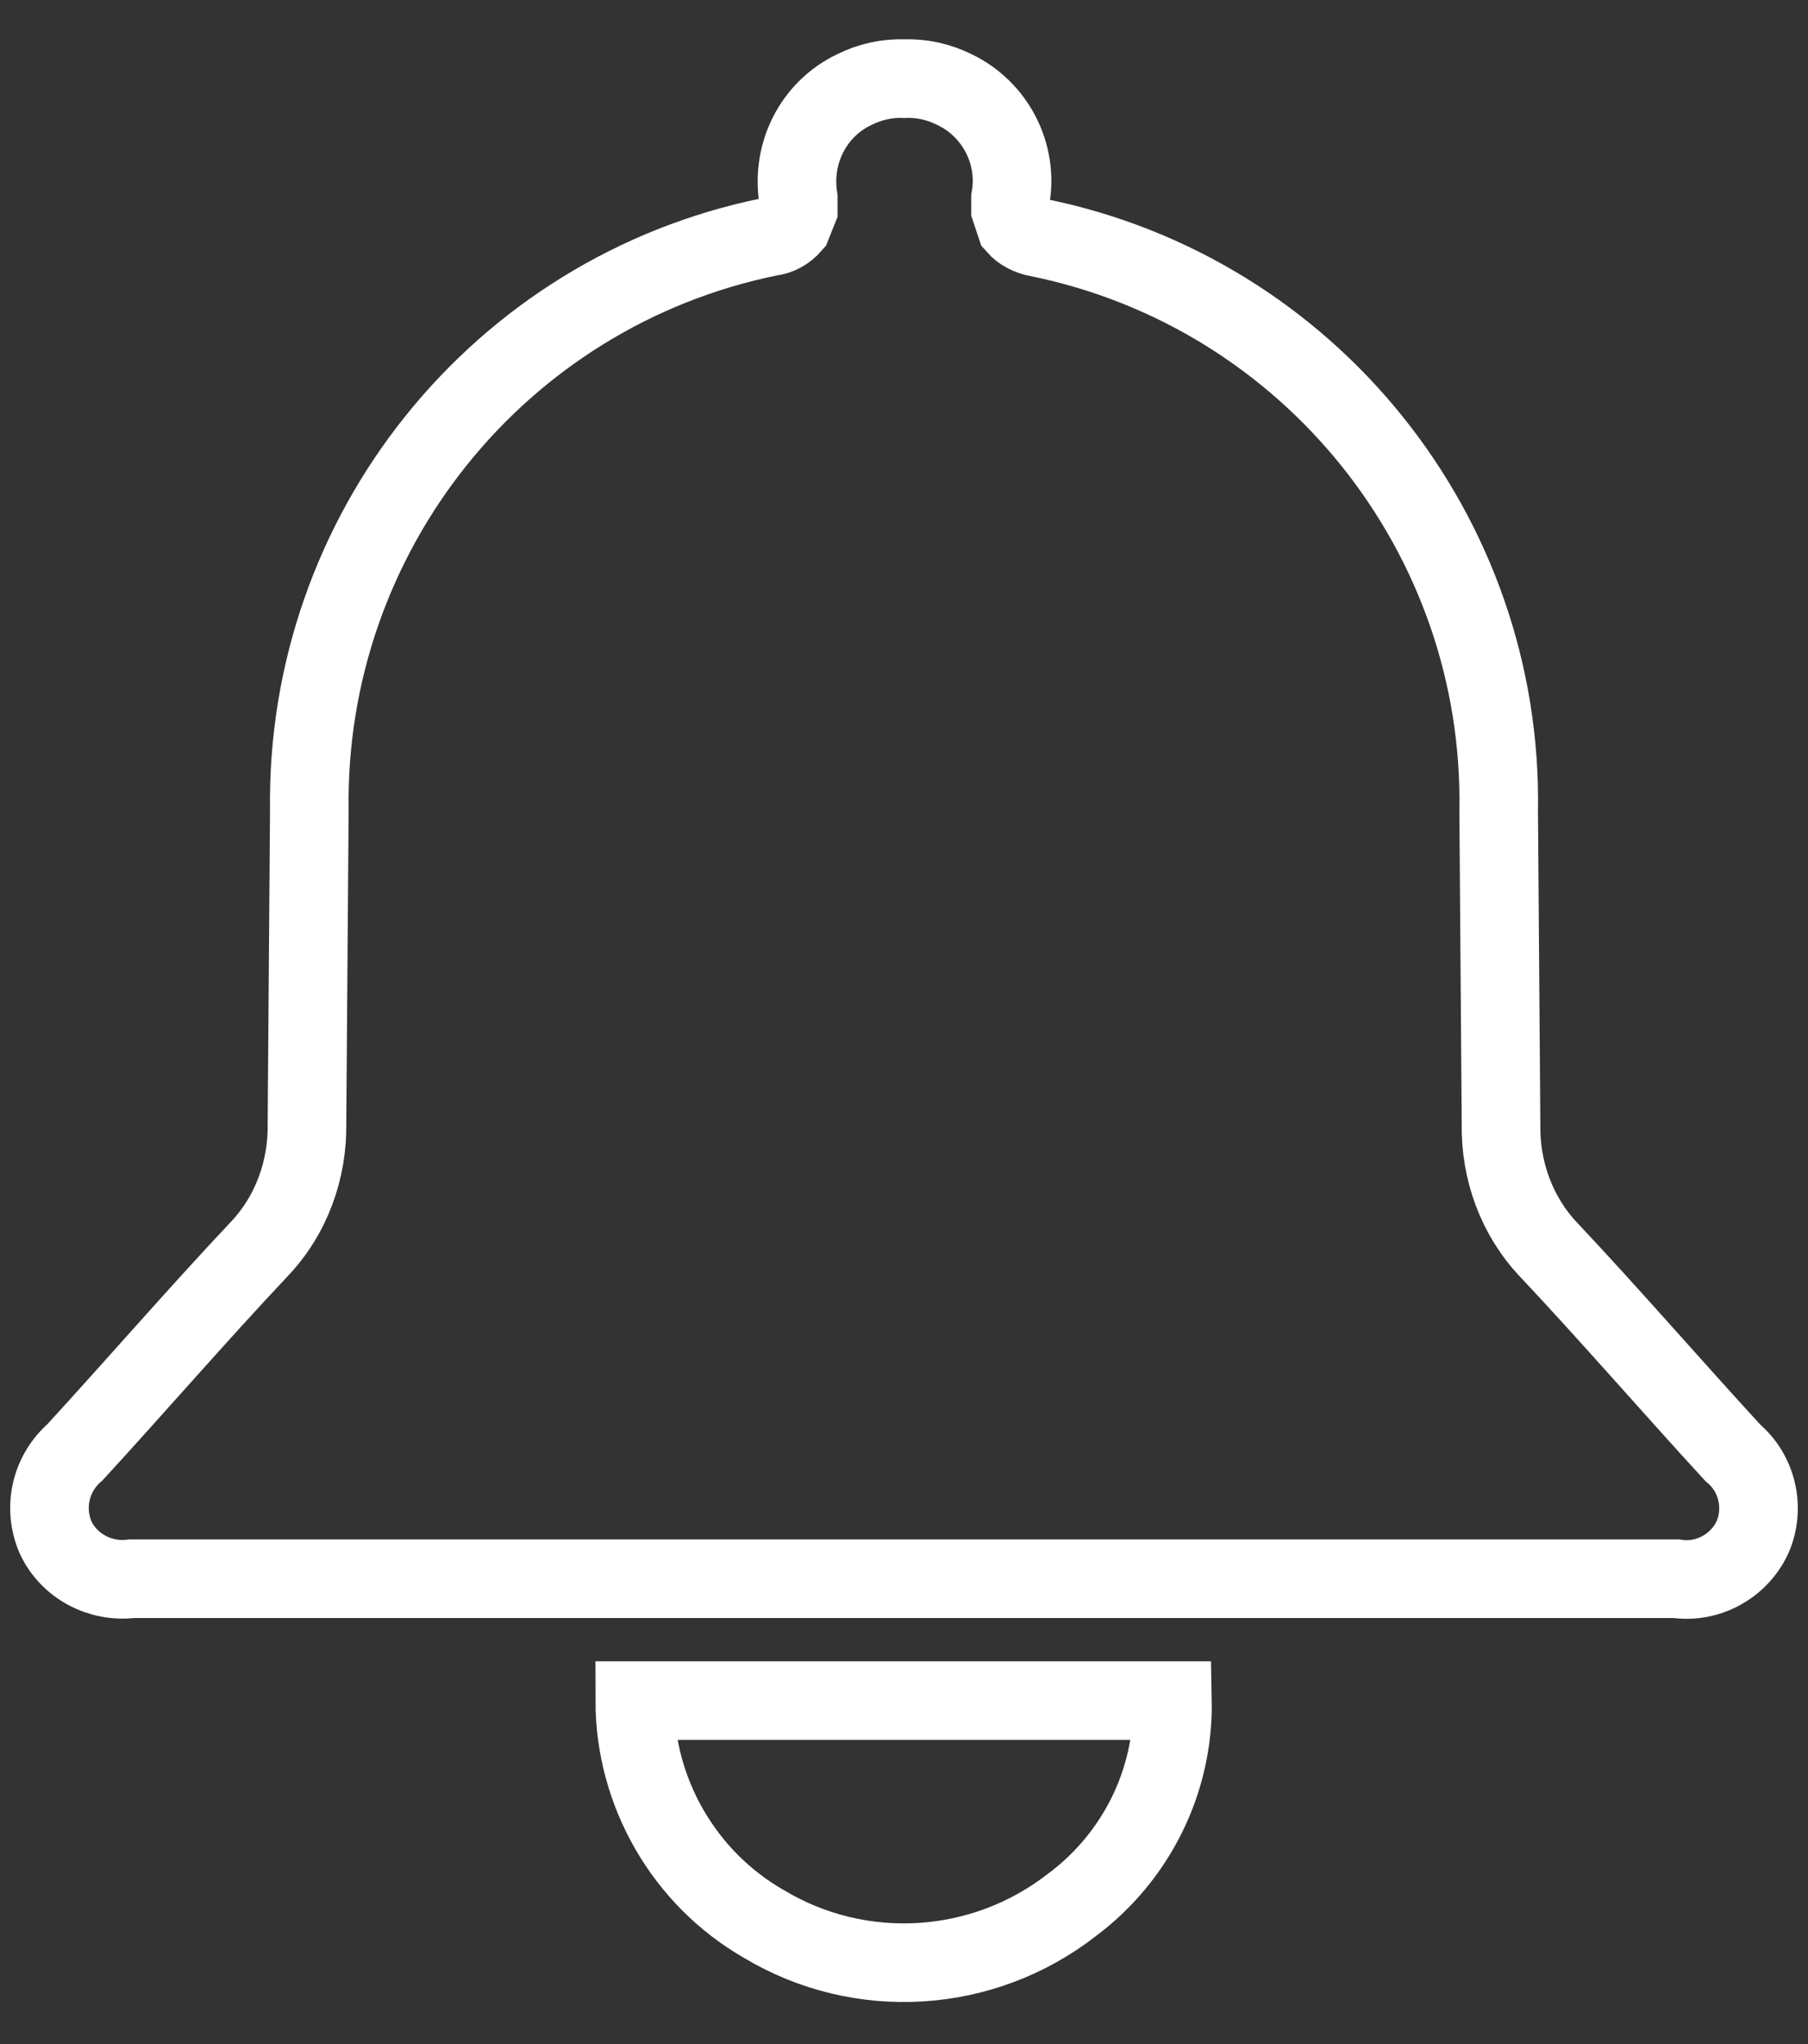 <svg width="23" height="26" viewBox="0 0 23 26" fill="none" xmlns="http://www.w3.org/2000/svg">
<rect x="0" y="0" width="23" height="26" fill="#333333" stroke="none"/>
<path d="M8.075 21.631H14.915C14.935 22.651 14.455 23.621 13.635 24.231C12.505 25.111 10.945 25.211 9.715 24.471C8.705 23.891 8.075 22.801 8.075 21.631Z" stroke="white" stroke-miterlimit="10"/>
<path d="M22.045 18.481C21.255 17.621 20.495 16.741 19.705 15.901C19.295 15.471 19.085 14.891 19.095 14.301C19.085 12.971 19.075 11.641 19.065 10.311C19.125 6.791 16.655 3.721 13.205 3.021C13.095 3.001 12.995 2.951 12.925 2.871L12.855 2.661C12.855 2.611 12.855 2.571 12.855 2.521C12.955 1.961 12.665 1.391 12.145 1.141C11.945 1.041 11.725 0.991 11.505 1.001C11.285 0.991 11.065 1.041 10.865 1.141C10.345 1.391 10.065 1.951 10.155 2.521C10.155 2.571 10.155 2.611 10.155 2.661L10.075 2.861C10.005 2.941 9.905 3.001 9.795 3.011C6.345 3.711 3.885 6.781 3.935 10.301C3.925 11.631 3.915 12.961 3.905 14.291C3.915 14.881 3.705 15.461 3.295 15.891C2.495 16.741 1.735 17.621 0.955 18.471C0.645 18.741 0.545 19.171 0.705 19.551C0.875 19.921 1.275 20.131 1.675 20.081C4.385 20.081 7.105 20.081 9.815 20.081H13.185C15.895 20.081 18.615 20.081 21.325 20.081C21.725 20.141 22.125 19.921 22.295 19.551C22.455 19.181 22.355 18.741 22.045 18.481Z" stroke="white" stroke-miterlimit="10"/>
</svg>
